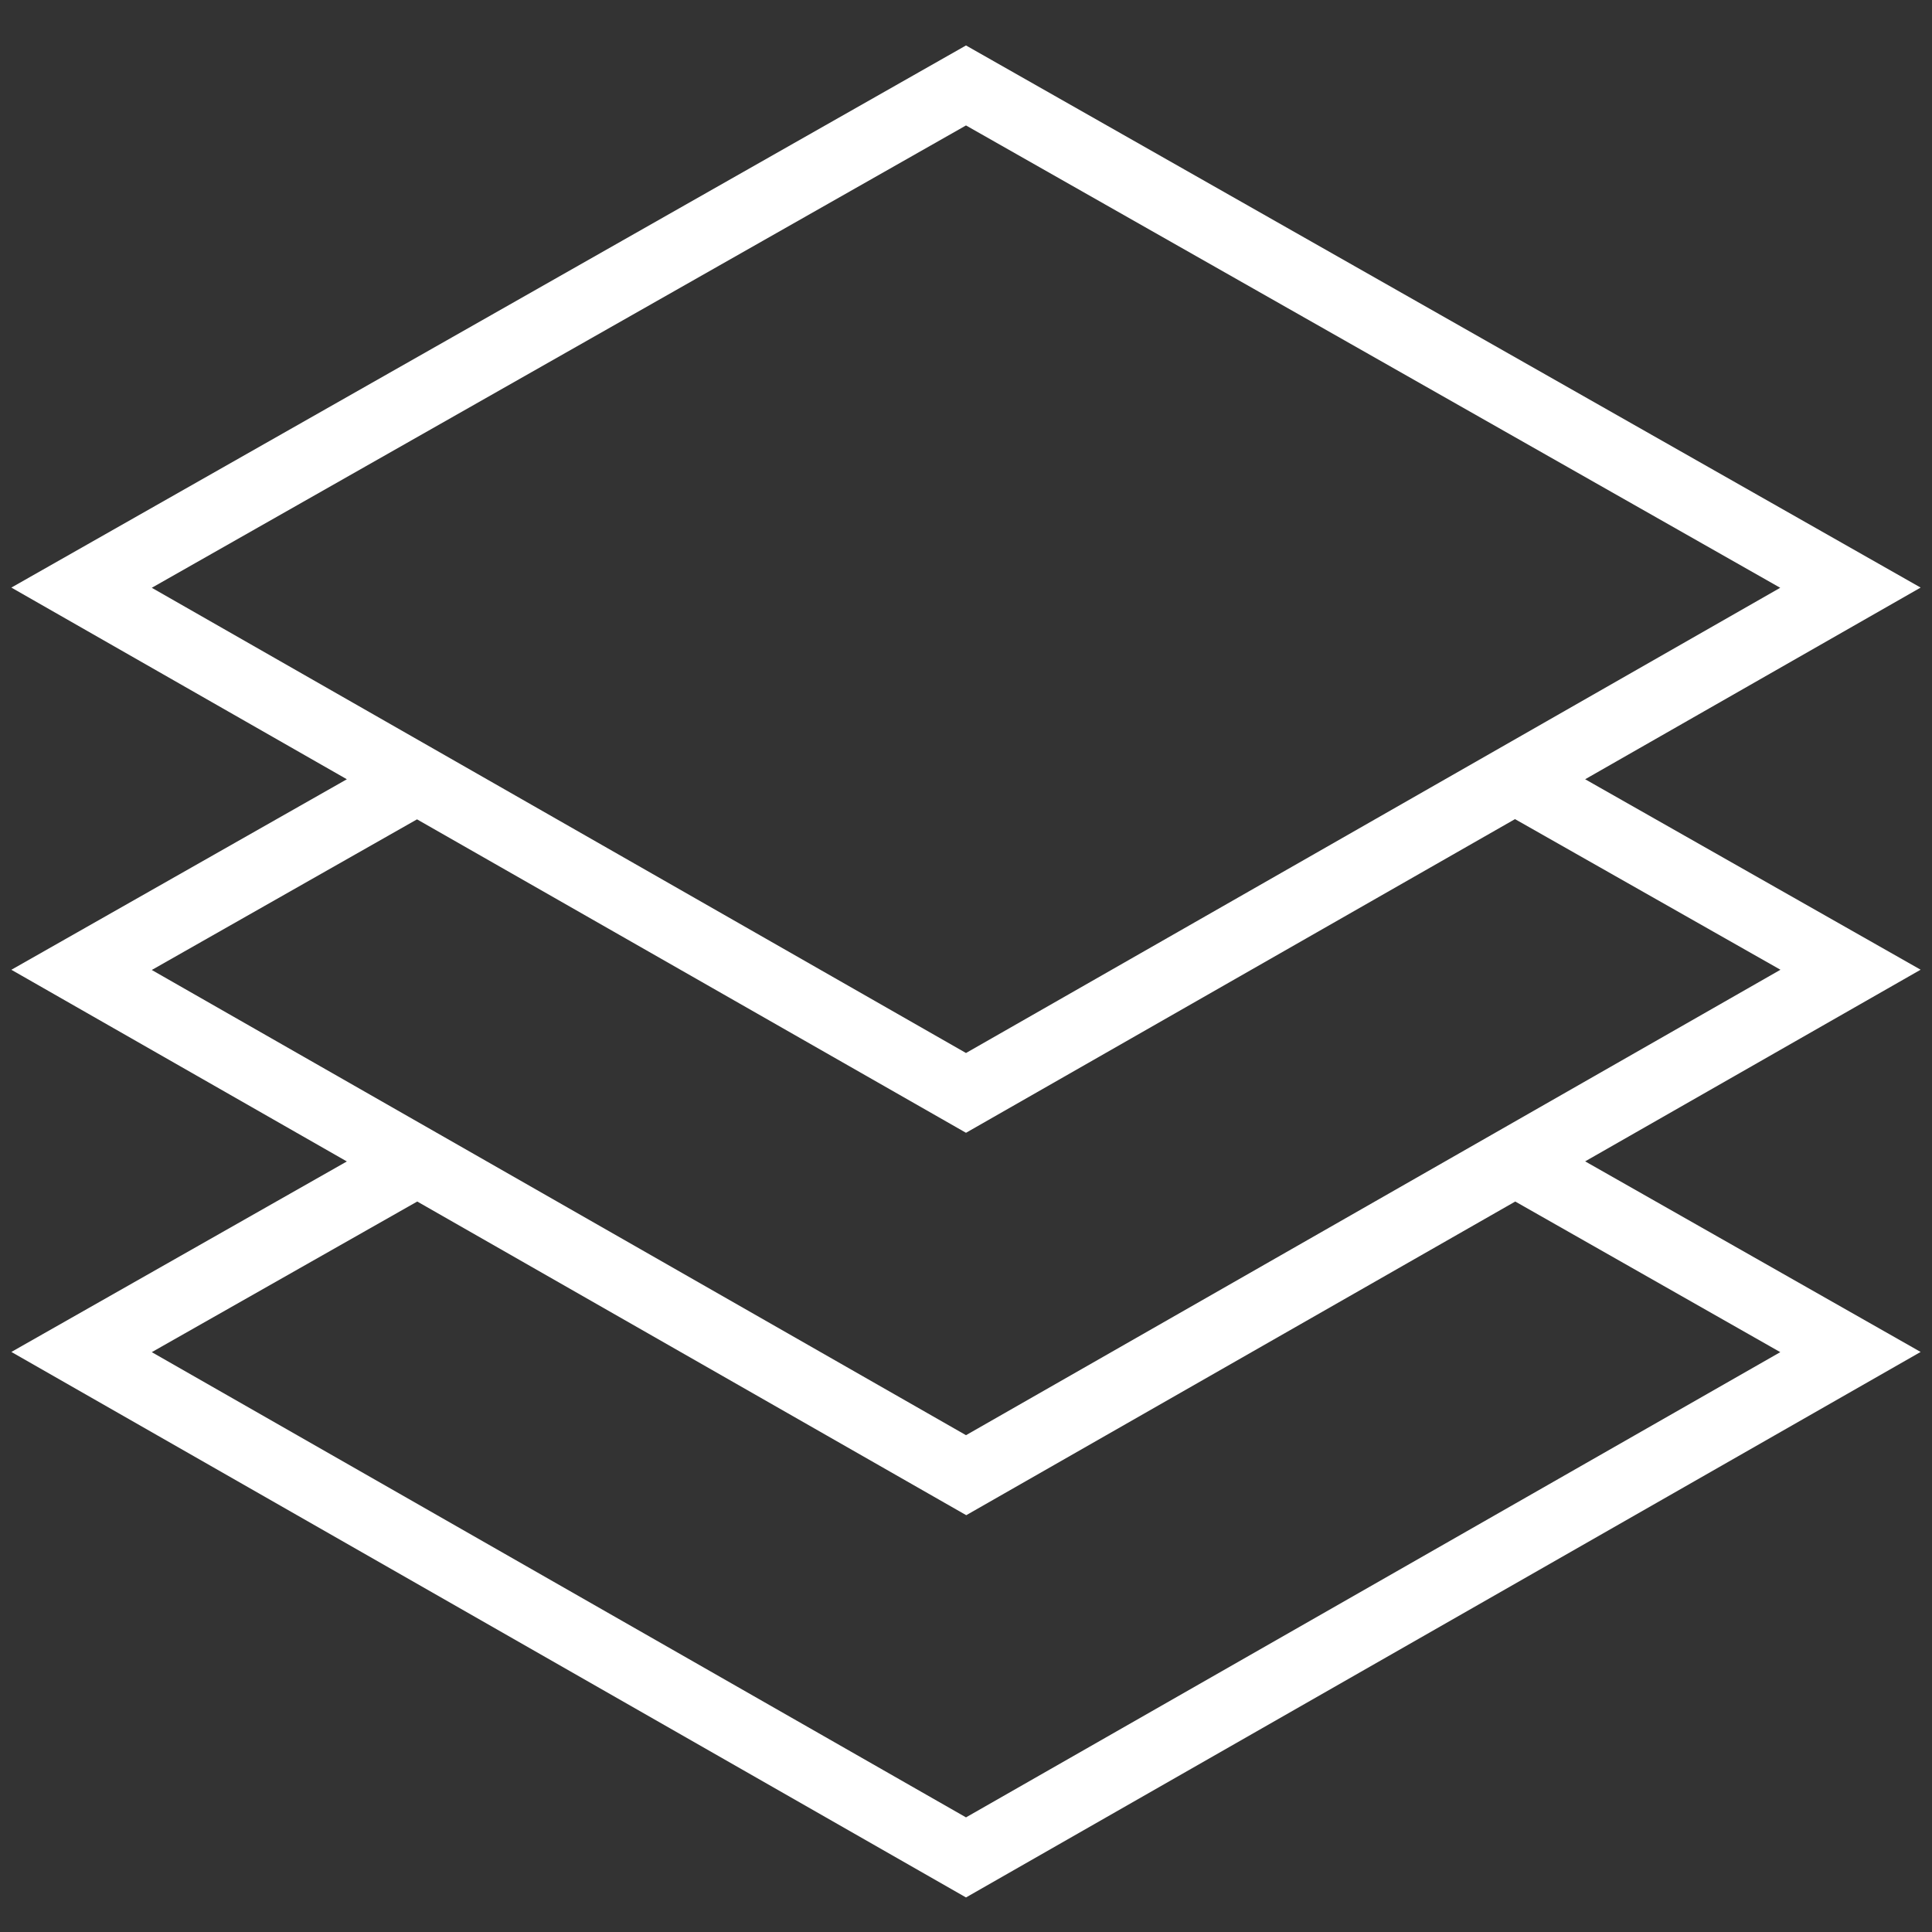 <svg xmlns="http://www.w3.org/2000/svg" xmlns:xlink="http://www.w3.org/1999/xlink" viewBox="0 0 85 85">
  <rect x="0" y="0" width="85" height="85" fill="#333333" stroke="none"/>
  <defs>
    <style>
      .cls-1 {
        clip-path: url(#clip-Dashboard);
      }

      .cls-2 {
        fill: #fff;
      }
    </style>
    <clipPath id="clip-Dashboard">
      <rect width="85" height="85"/>
    </clipPath>
  </defs>
  <g id="Dashboard" class="cls-1">
    <path id="dashboard-2" data-name="dashboard" class="cls-2" d="M69.24,33.109,84,24.676,42,.825,0,24.676l14.76,8.433L0,41.491l14.76,8.433L0,58.305l42,24,42-24L69.24,49.92,84,41.488ZM42,4.344,77.822,24.685,42,45.153,6.178,24.685ZM17.847,34.873,42,48.663l24.154-13.8,11.679,6.627L42,61.967,6.178,41.5ZM77.825,58.314,42,78.782,6.178,58.314l11.679-6.627,24.154,13.8,24.154-13.8Z" transform="translate(0.5 1.175)"/>
  </g>
</svg>
